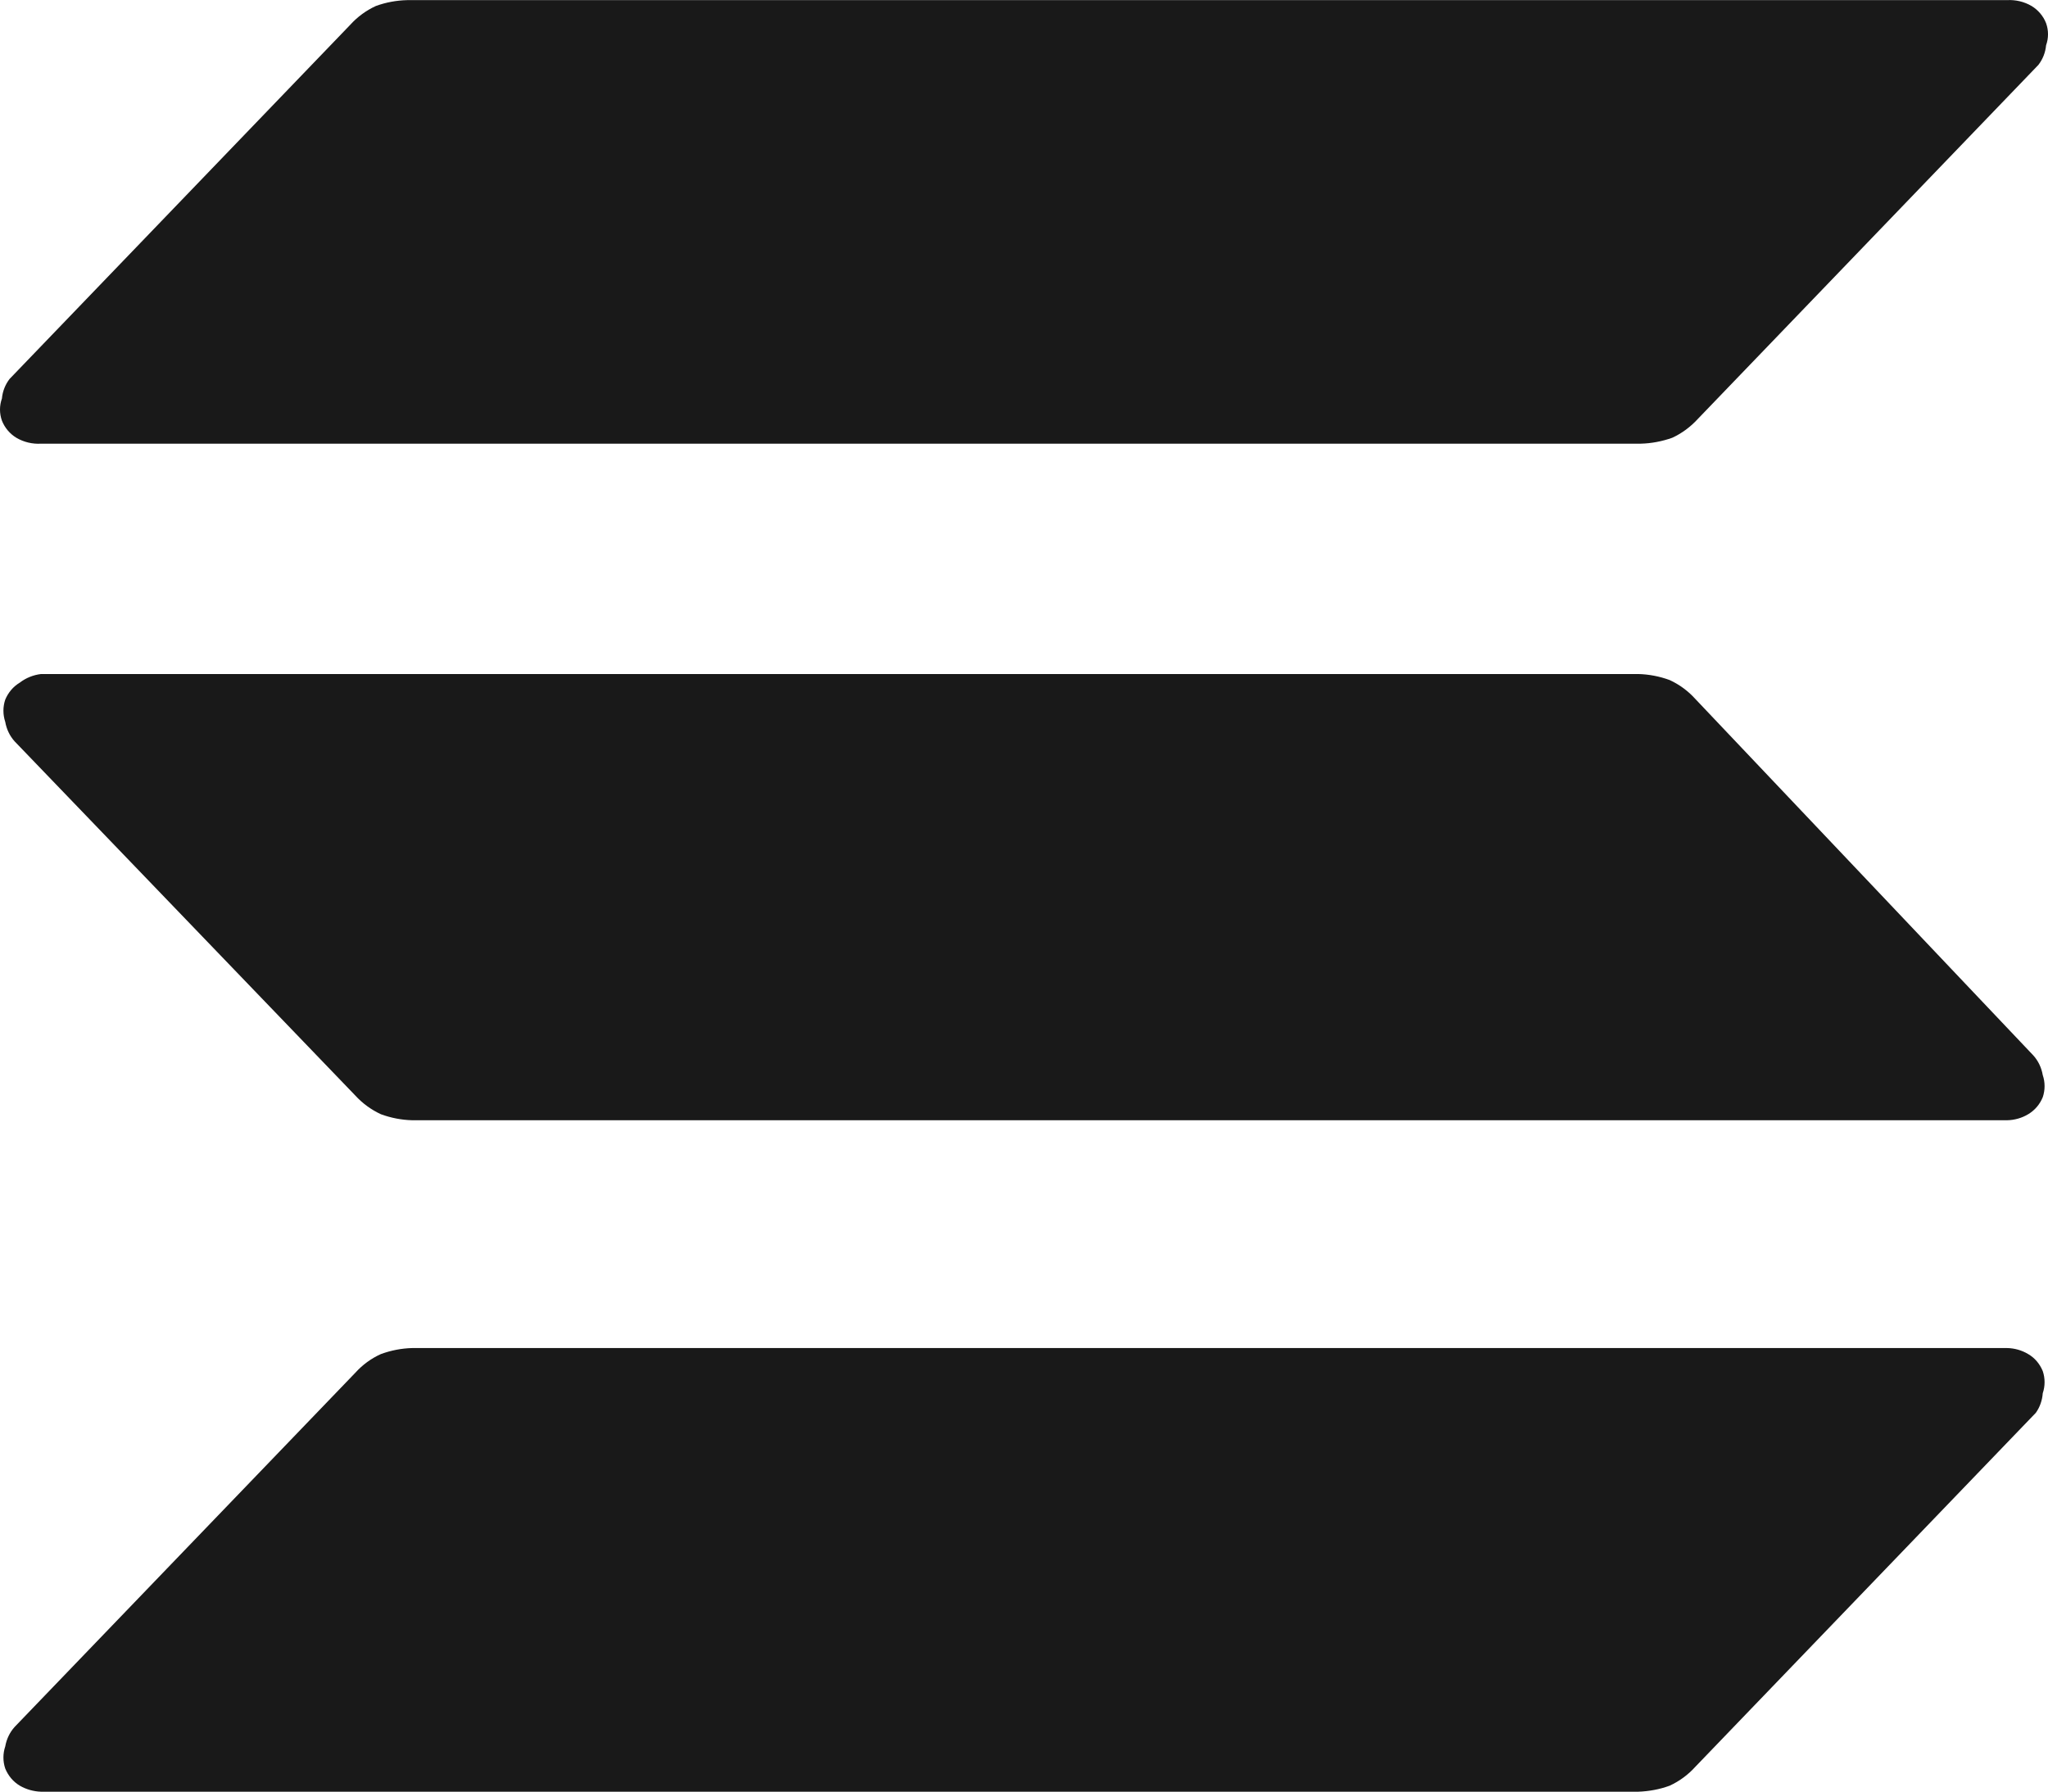 <svg width="16" height="14" viewBox="0 0 16 14" fill="none" xmlns="http://www.w3.org/2000/svg">
<path d="M15.905 11.04L13.244 13.807C13.188 13.869 13.12 13.919 13.044 13.954C12.965 13.983 12.882 13.998 12.798 14.001H0.321C0.262 13.999 0.205 13.983 0.155 13.954C0.103 13.923 0.064 13.876 0.041 13.82C0.022 13.764 0.022 13.703 0.041 13.647C0.051 13.59 0.076 13.537 0.115 13.494L2.776 10.727C2.832 10.665 2.9 10.615 2.976 10.581C3.055 10.552 3.138 10.536 3.222 10.534H15.679C15.738 10.535 15.795 10.551 15.845 10.581C15.897 10.611 15.936 10.658 15.959 10.714C15.978 10.77 15.978 10.831 15.959 10.887C15.955 10.942 15.937 10.995 15.905 11.04ZM13.244 5.461C13.188 5.399 13.12 5.349 13.044 5.314C12.965 5.285 12.882 5.269 12.798 5.267H0.321C0.261 5.274 0.203 5.297 0.155 5.334C0.103 5.365 0.064 5.412 0.041 5.467C0.022 5.523 0.022 5.584 0.041 5.641C0.051 5.698 0.076 5.751 0.115 5.794L2.776 8.561C2.832 8.622 2.9 8.672 2.976 8.707C3.055 8.736 3.138 8.752 3.222 8.754H15.679C15.738 8.753 15.795 8.737 15.845 8.707C15.897 8.676 15.936 8.63 15.959 8.574C15.978 8.518 15.978 8.457 15.959 8.401C15.949 8.343 15.924 8.29 15.885 8.247L13.244 5.461ZM0.321 3.467H12.818C12.902 3.465 12.985 3.449 13.064 3.421C13.14 3.386 13.207 3.336 13.264 3.274L15.925 0.507C15.959 0.463 15.98 0.41 15.985 0.354C16.005 0.298 16.005 0.237 15.985 0.181C15.963 0.125 15.923 0.078 15.872 0.047C15.814 0.013 15.747 -0.003 15.679 0.001H3.182C3.098 0.003 3.015 0.018 2.936 0.047C2.86 0.082 2.792 0.132 2.736 0.194L0.075 2.961C0.041 3.005 0.02 3.058 0.015 3.114C-0.005 3.17 -0.005 3.231 0.015 3.287C0.037 3.343 0.077 3.39 0.128 3.421C0.186 3.455 0.253 3.471 0.321 3.467Z" fill="black" fill-opacity="0.9"/>
</svg>
